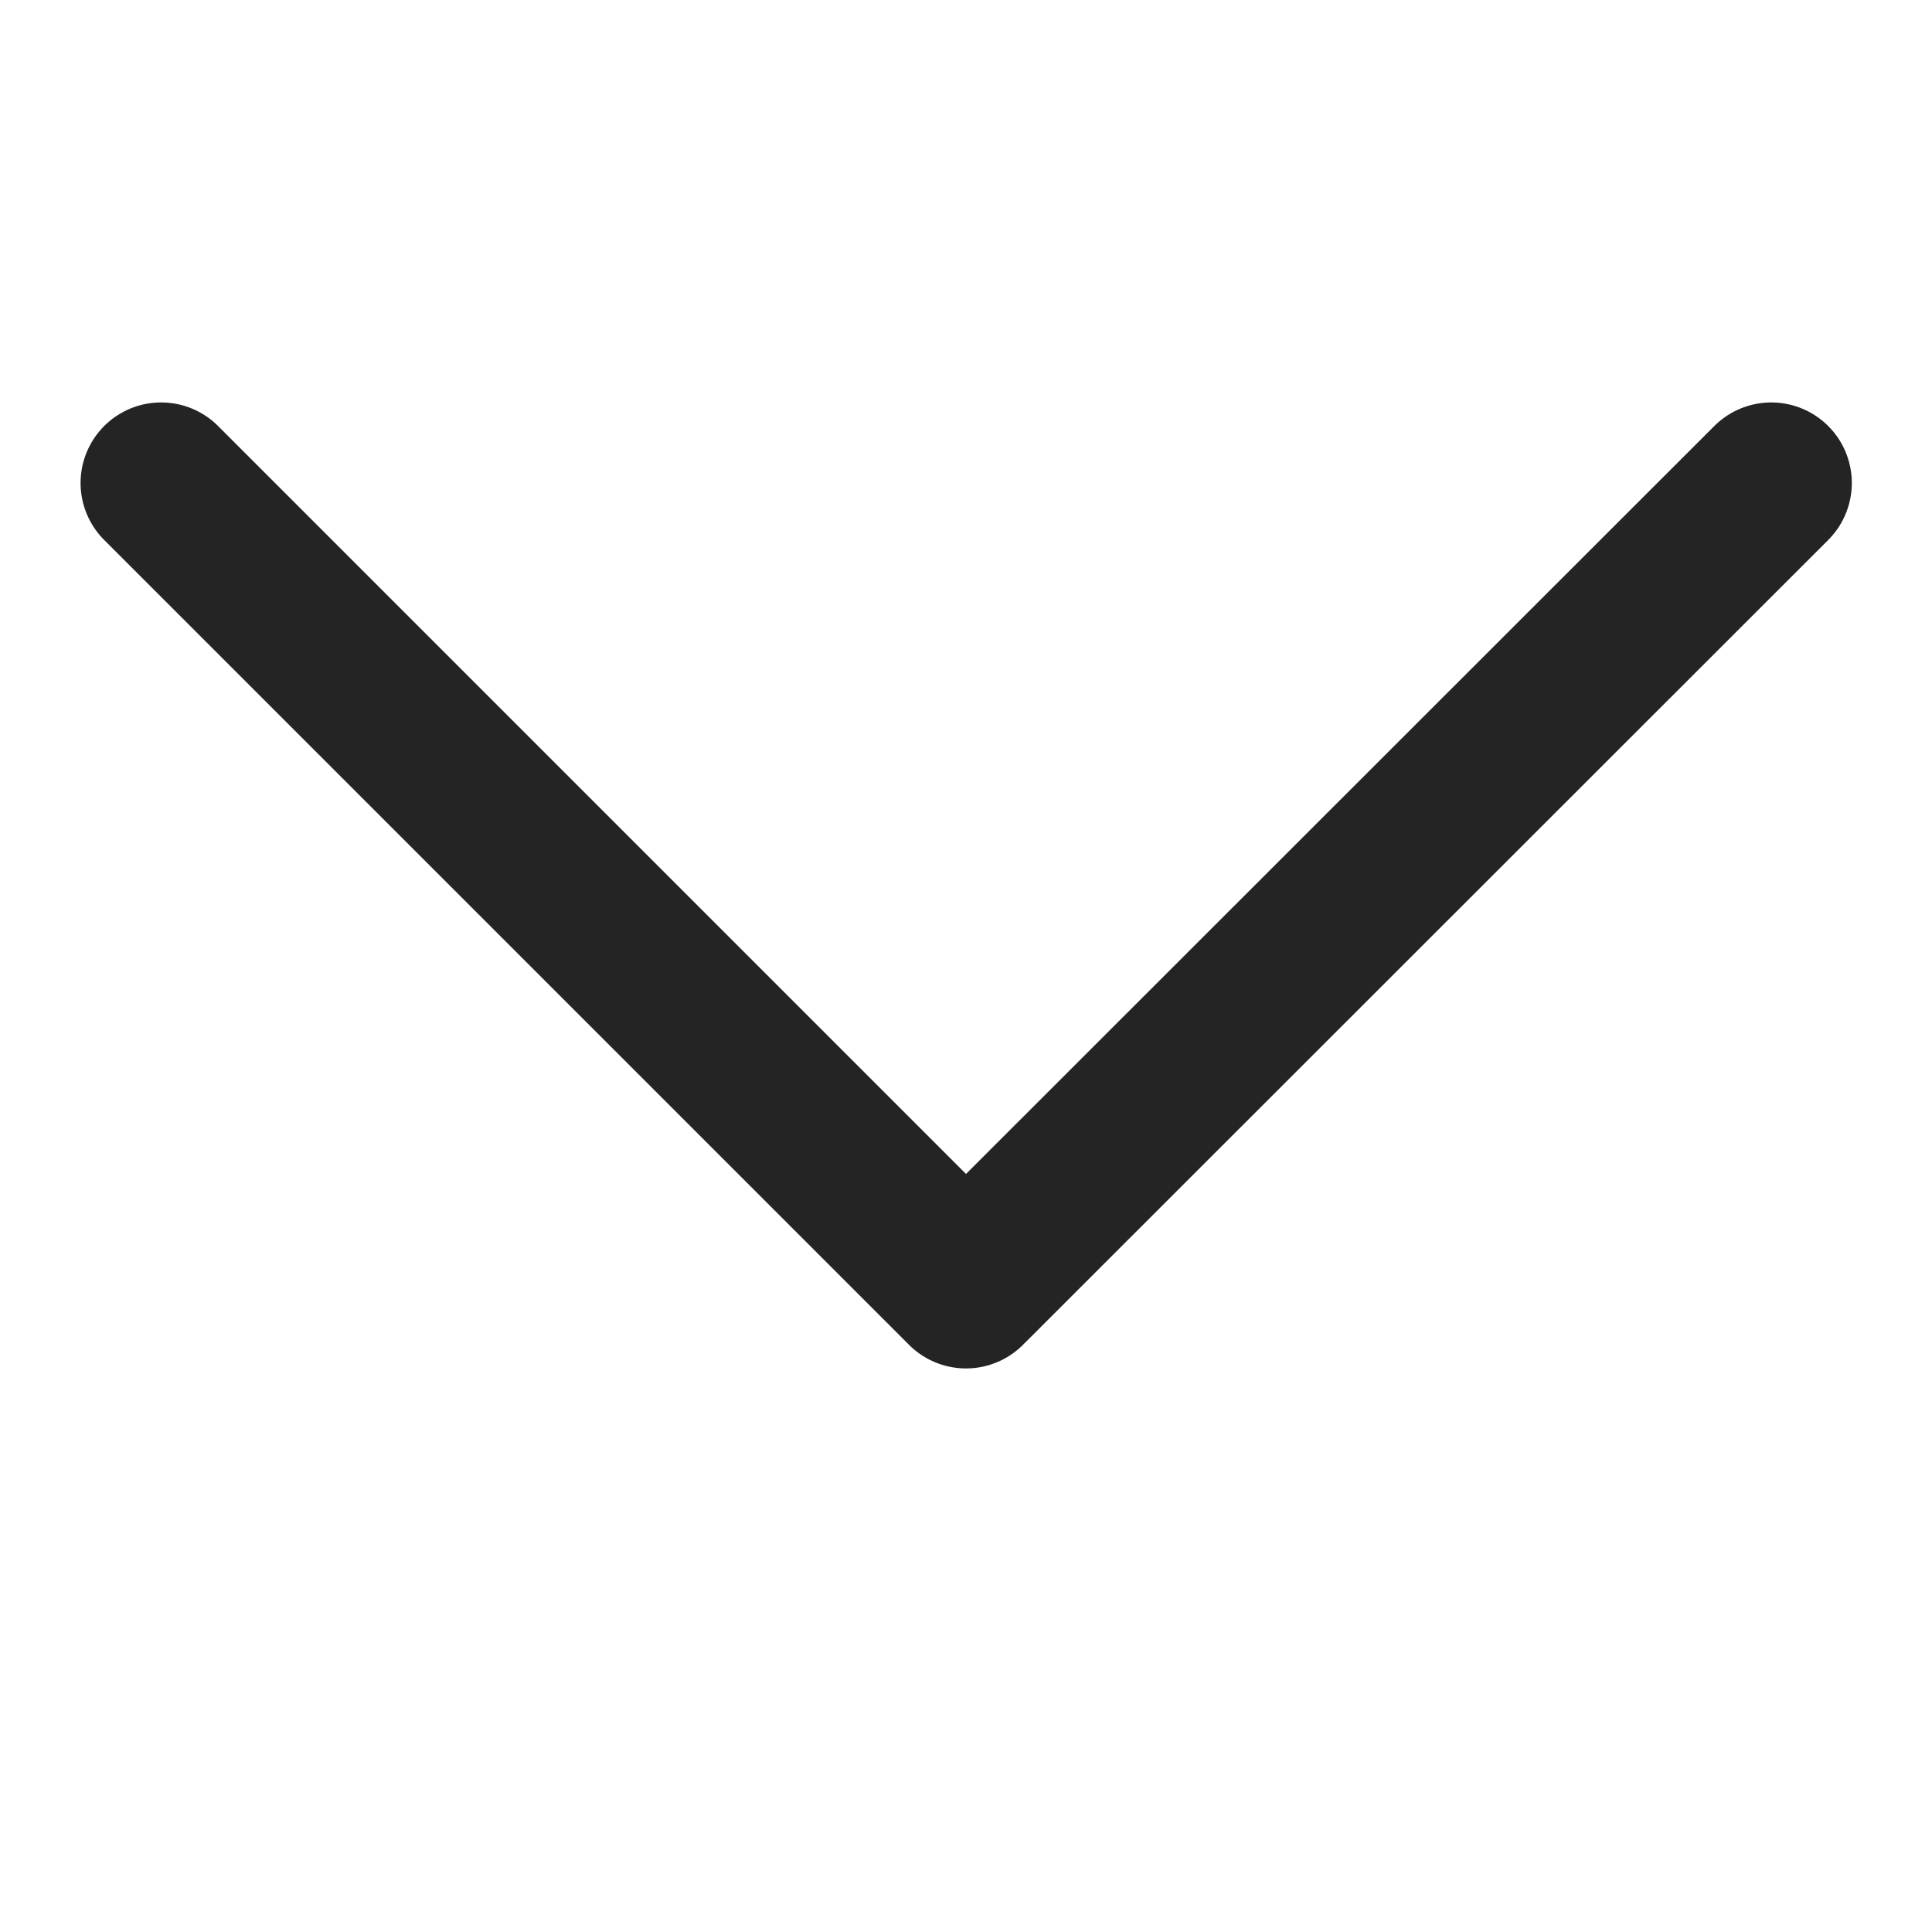 <svg width="5" height="5" viewBox="0 0 5 5" fill="none" xmlns="http://www.w3.org/2000/svg">
<path d="M0.417 1.25L2.5 3.333L4.584 1.25" stroke="#242424" stroke-width="0.417" stroke-linecap="round" stroke-linejoin="round"/>
</svg>
